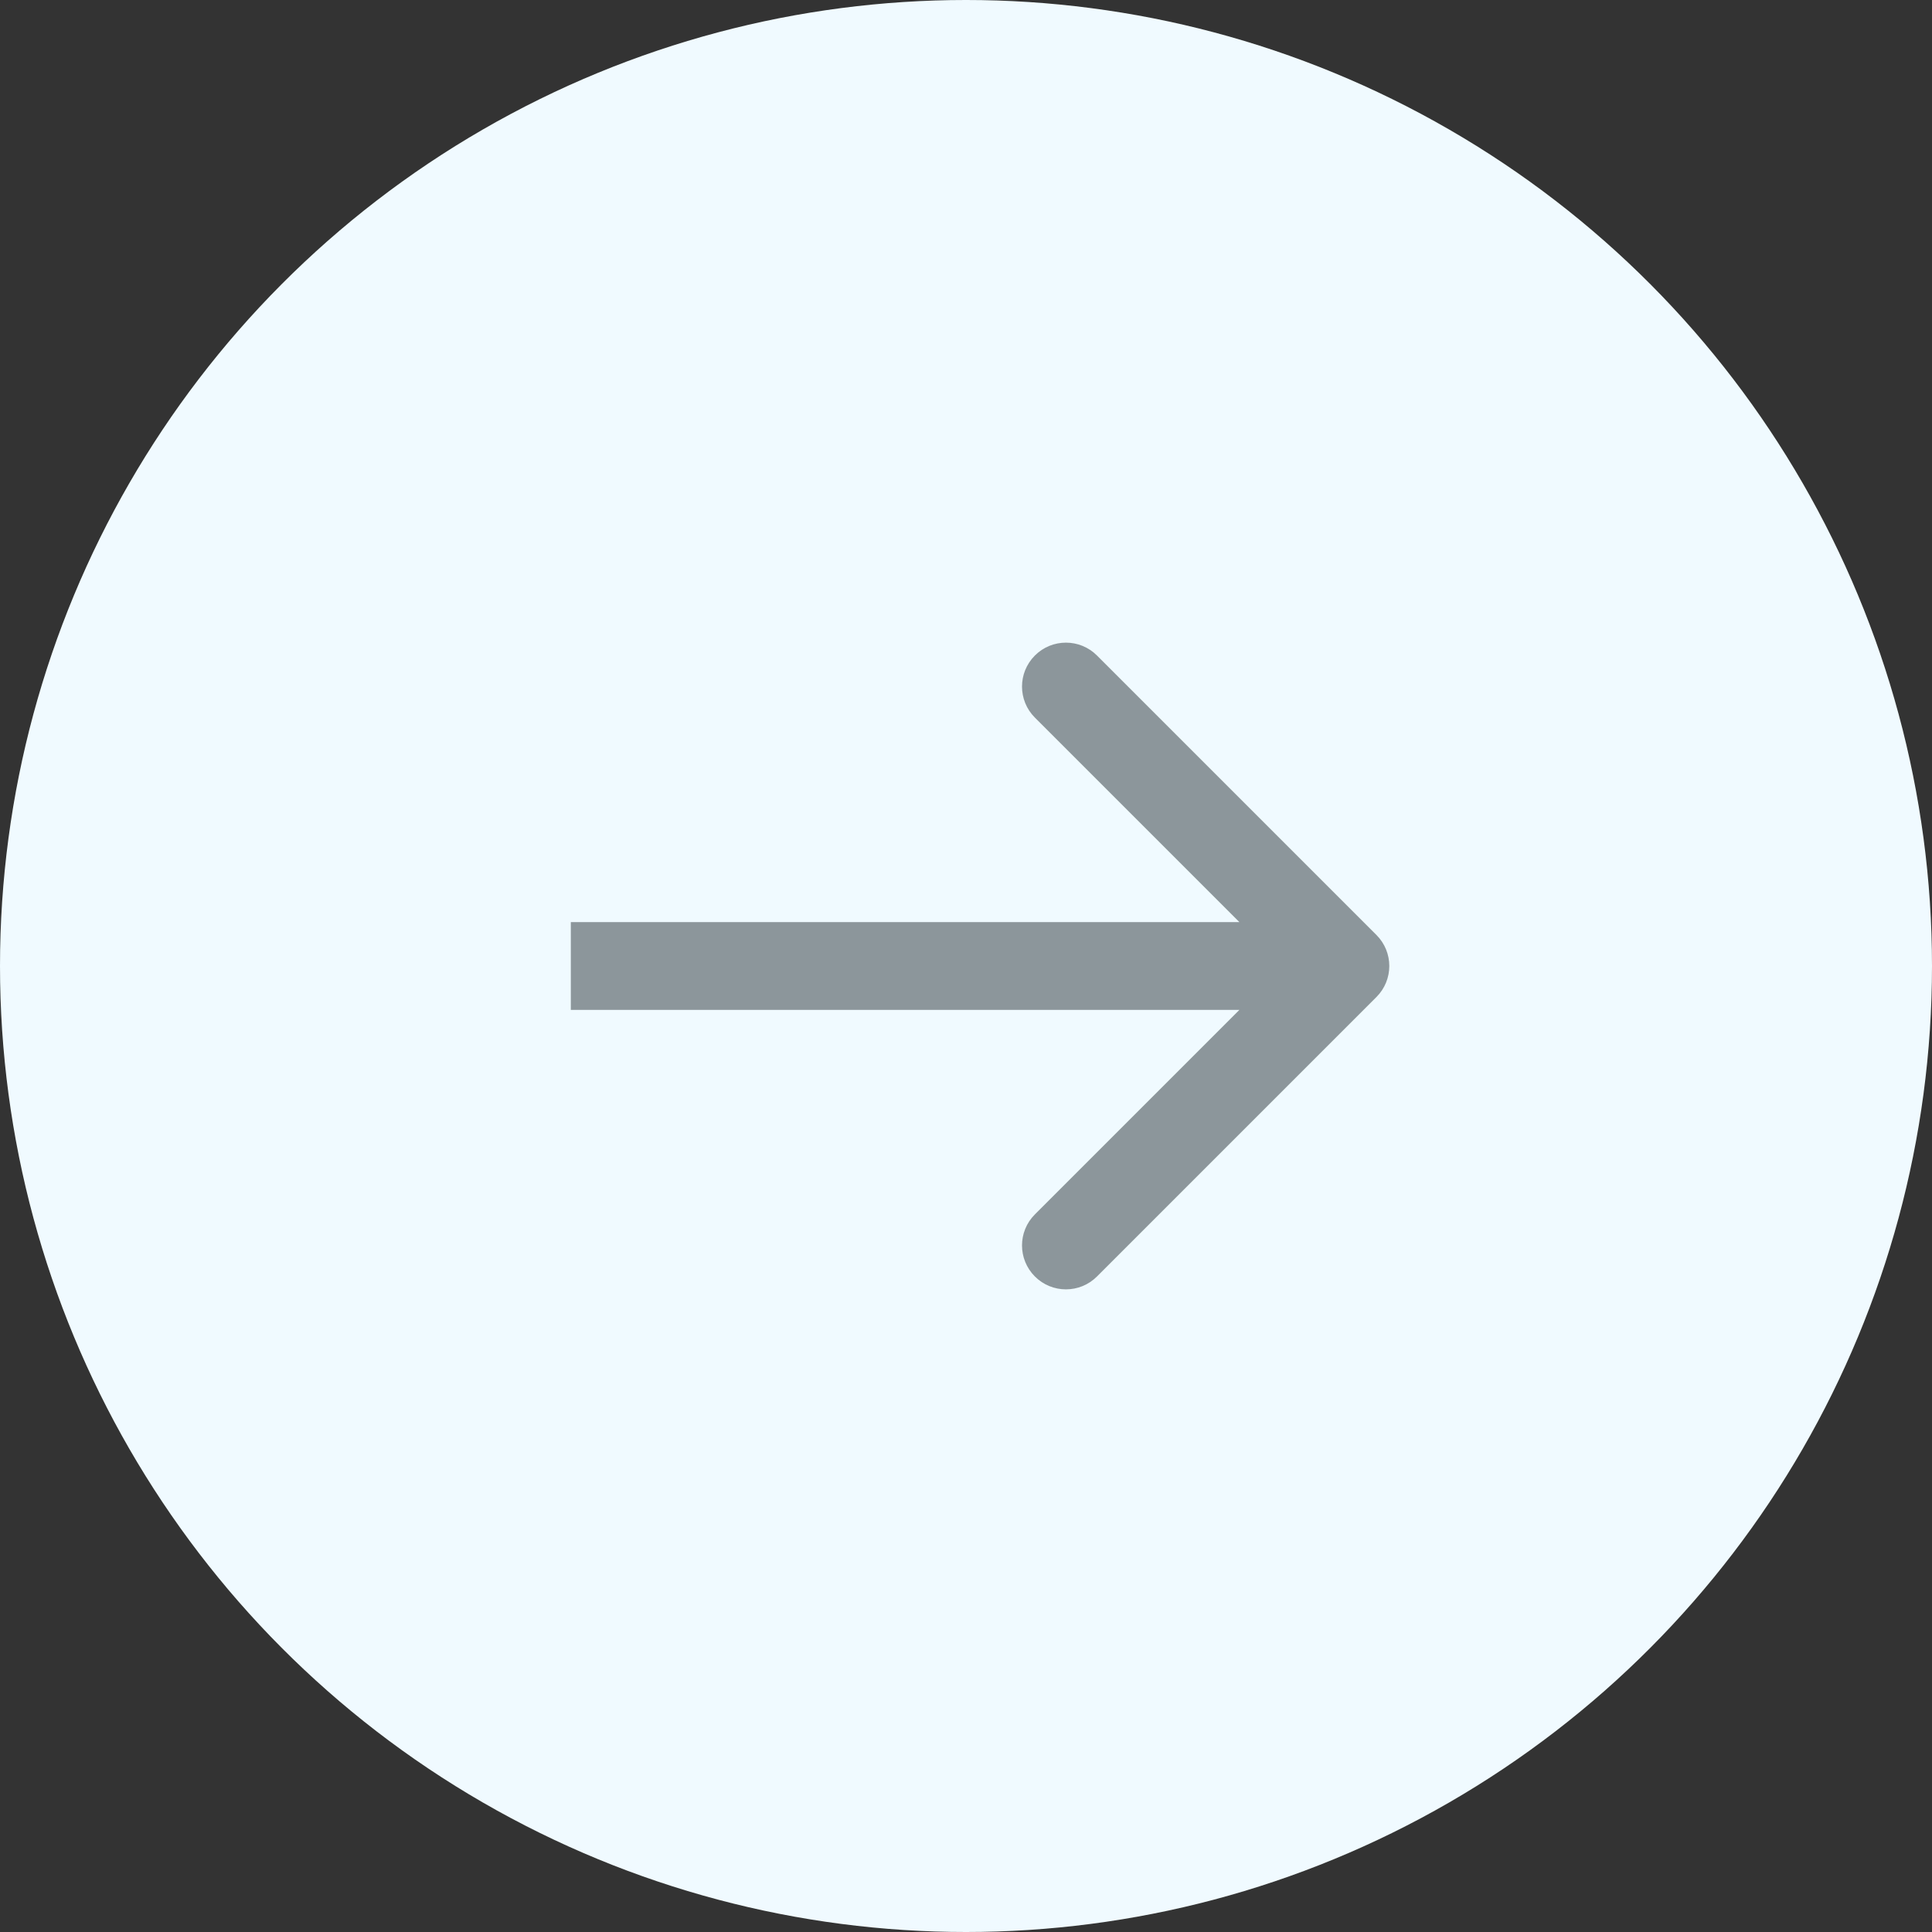 <svg width="44" height="44" viewBox="0 0 44 44" fill="none" xmlns="http://www.w3.org/2000/svg">
<rect x="0" y="0" width="44" height="44" fill="#333333" stroke="none"/>
<circle cx="22" cy="22" r="22" fill="#F0FAFF"/>
<path d="M31.347 22.707C31.738 22.317 31.738 21.683 31.347 21.293L24.983 14.929C24.593 14.538 23.959 14.538 23.569 14.929C23.178 15.319 23.178 15.953 23.569 16.343L29.226 22L23.569 27.657C23.178 28.047 23.178 28.68 23.569 29.071C23.959 29.462 24.593 29.462 24.983 29.071L31.347 22.707ZM13 23L30.64 23V21L13 21V23Z" fill="#8C969B"/>
</svg>
